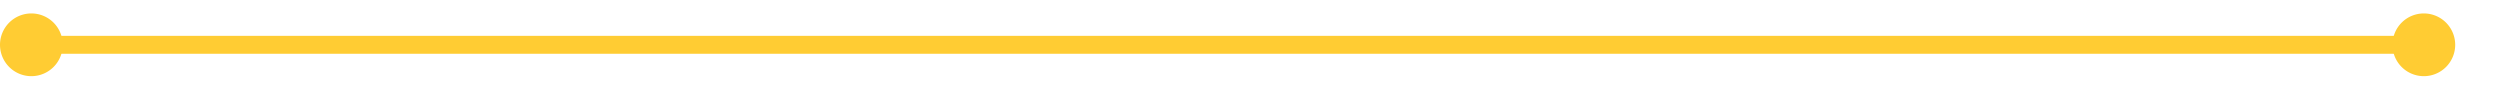 ﻿<?xml version="1.0" encoding="utf-8"?>
<svg version="1.1" xmlns:xlink="http://www.w3.org/1999/xlink" width="279px" height="10px" preserveAspectRatio="xMinYMid meet" viewBox="216 1570  279 8" xmlns="http://www.w3.org/2000/svg">
  <path d="M 218 1574  L 488 1574  " stroke-width="2" stroke="#ffcc33" fill="none" />
  <path d="M 219.5 1570.5  A 3.5 3.5 0 0 0 216 1574 A 3.5 3.5 0 0 0 219.5 1577.5 A 3.5 3.5 0 0 0 223 1574 A 3.5 3.5 0 0 0 219.5 1570.5 Z M 486.5 1570.5  A 3.5 3.5 0 0 0 483 1574 A 3.5 3.5 0 0 0 486.5 1577.5 A 3.5 3.5 0 0 0 490 1574 A 3.5 3.5 0 0 0 486.5 1570.5 Z " fill-rule="nonzero" fill="#ffcc33" stroke="none" />
</svg>